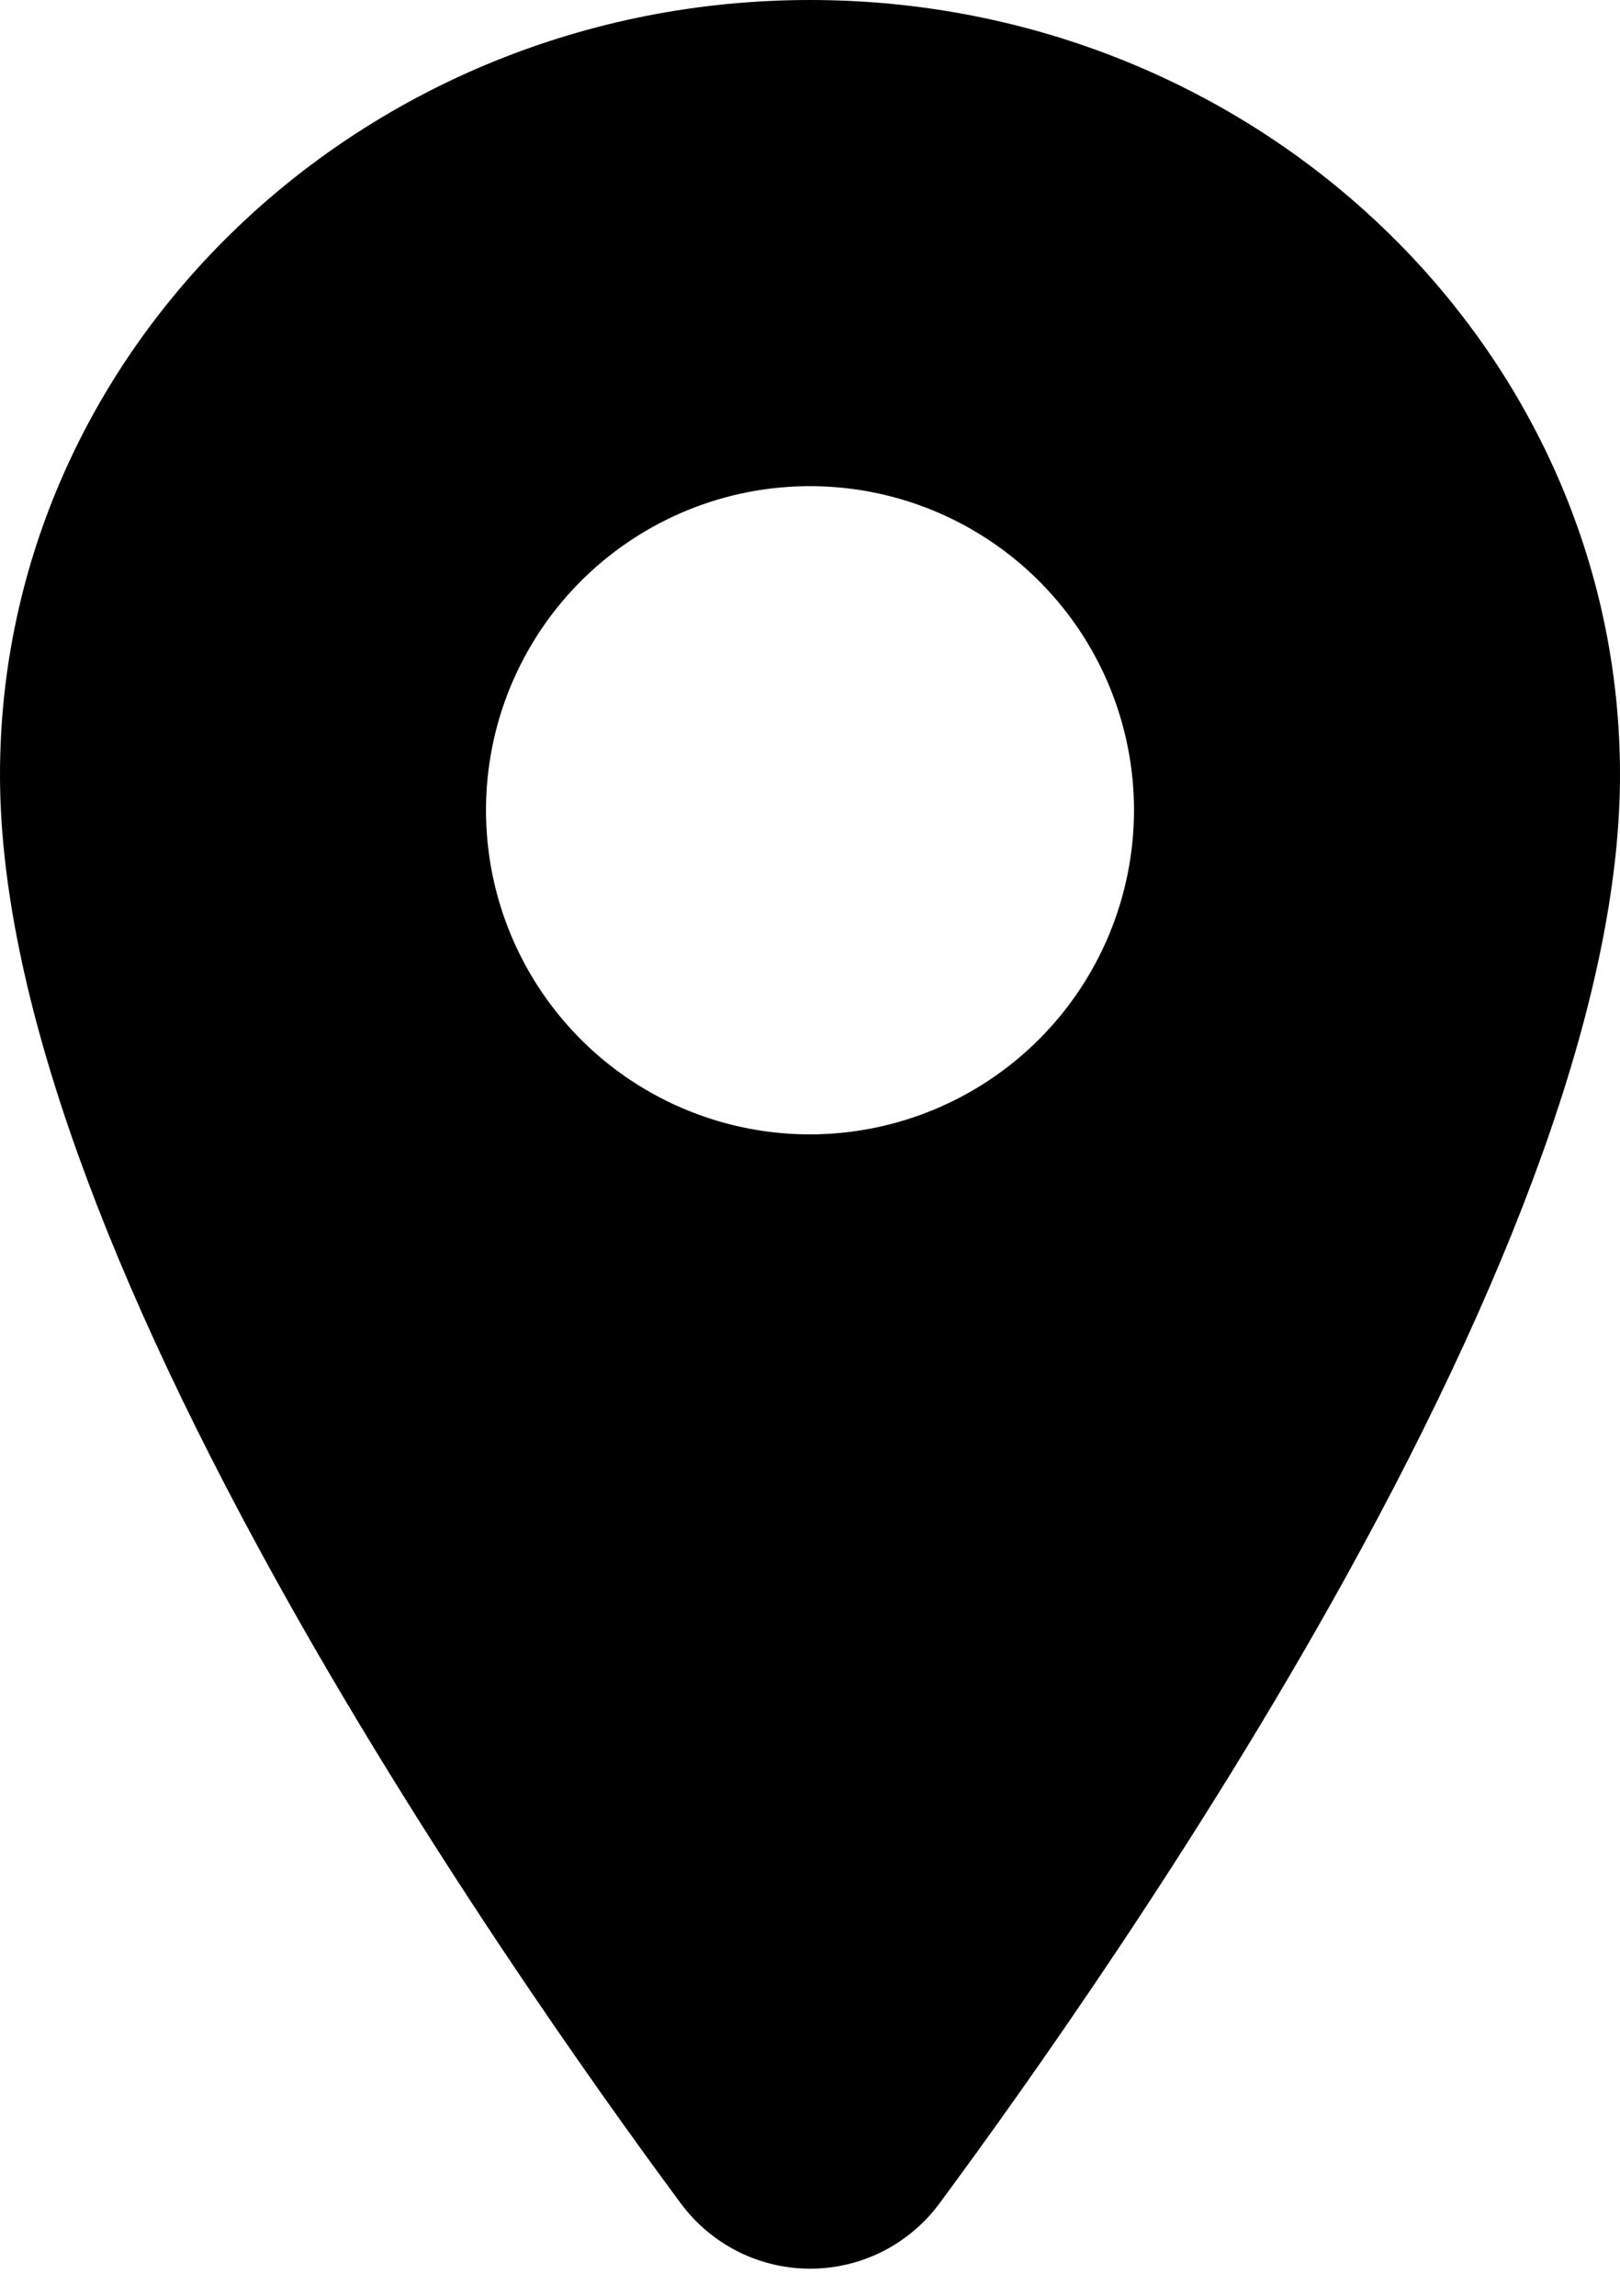 <svg width="36" height="51" viewBox="0 0 36 51" fill="none" xmlns="http://www.w3.org/2000/svg">
<path d="M18 0C8.075 0 0 7.723 0 17.212C0 21.732 2.06 27.741 6.122 35.075C9.385 40.964 13.159 46.288 15.122 48.938C15.454 49.39 15.888 49.758 16.388 50.012C16.889 50.266 17.442 50.398 18.003 50.398C18.565 50.398 19.118 50.266 19.619 50.012C20.119 49.758 20.553 49.39 20.884 48.938C22.844 46.288 26.622 40.964 29.884 35.075C33.94 27.744 36 21.734 36 17.212C36 7.723 27.925 0 18 0ZM18 25.2C16.576 25.2 15.184 24.778 14 23.987C12.816 23.195 11.893 22.071 11.348 20.755C10.803 19.44 10.661 17.992 10.938 16.595C11.216 15.199 11.902 13.916 12.909 12.909C13.916 11.902 15.199 11.216 16.595 10.938C17.992 10.661 19.44 10.803 20.755 11.348C22.071 11.893 23.195 12.816 23.987 14C24.778 15.184 25.2 16.576 25.2 18C25.198 19.909 24.439 21.739 23.089 23.089C21.739 24.439 19.909 25.198 18 25.2Z" fill="black"/>
</svg>
